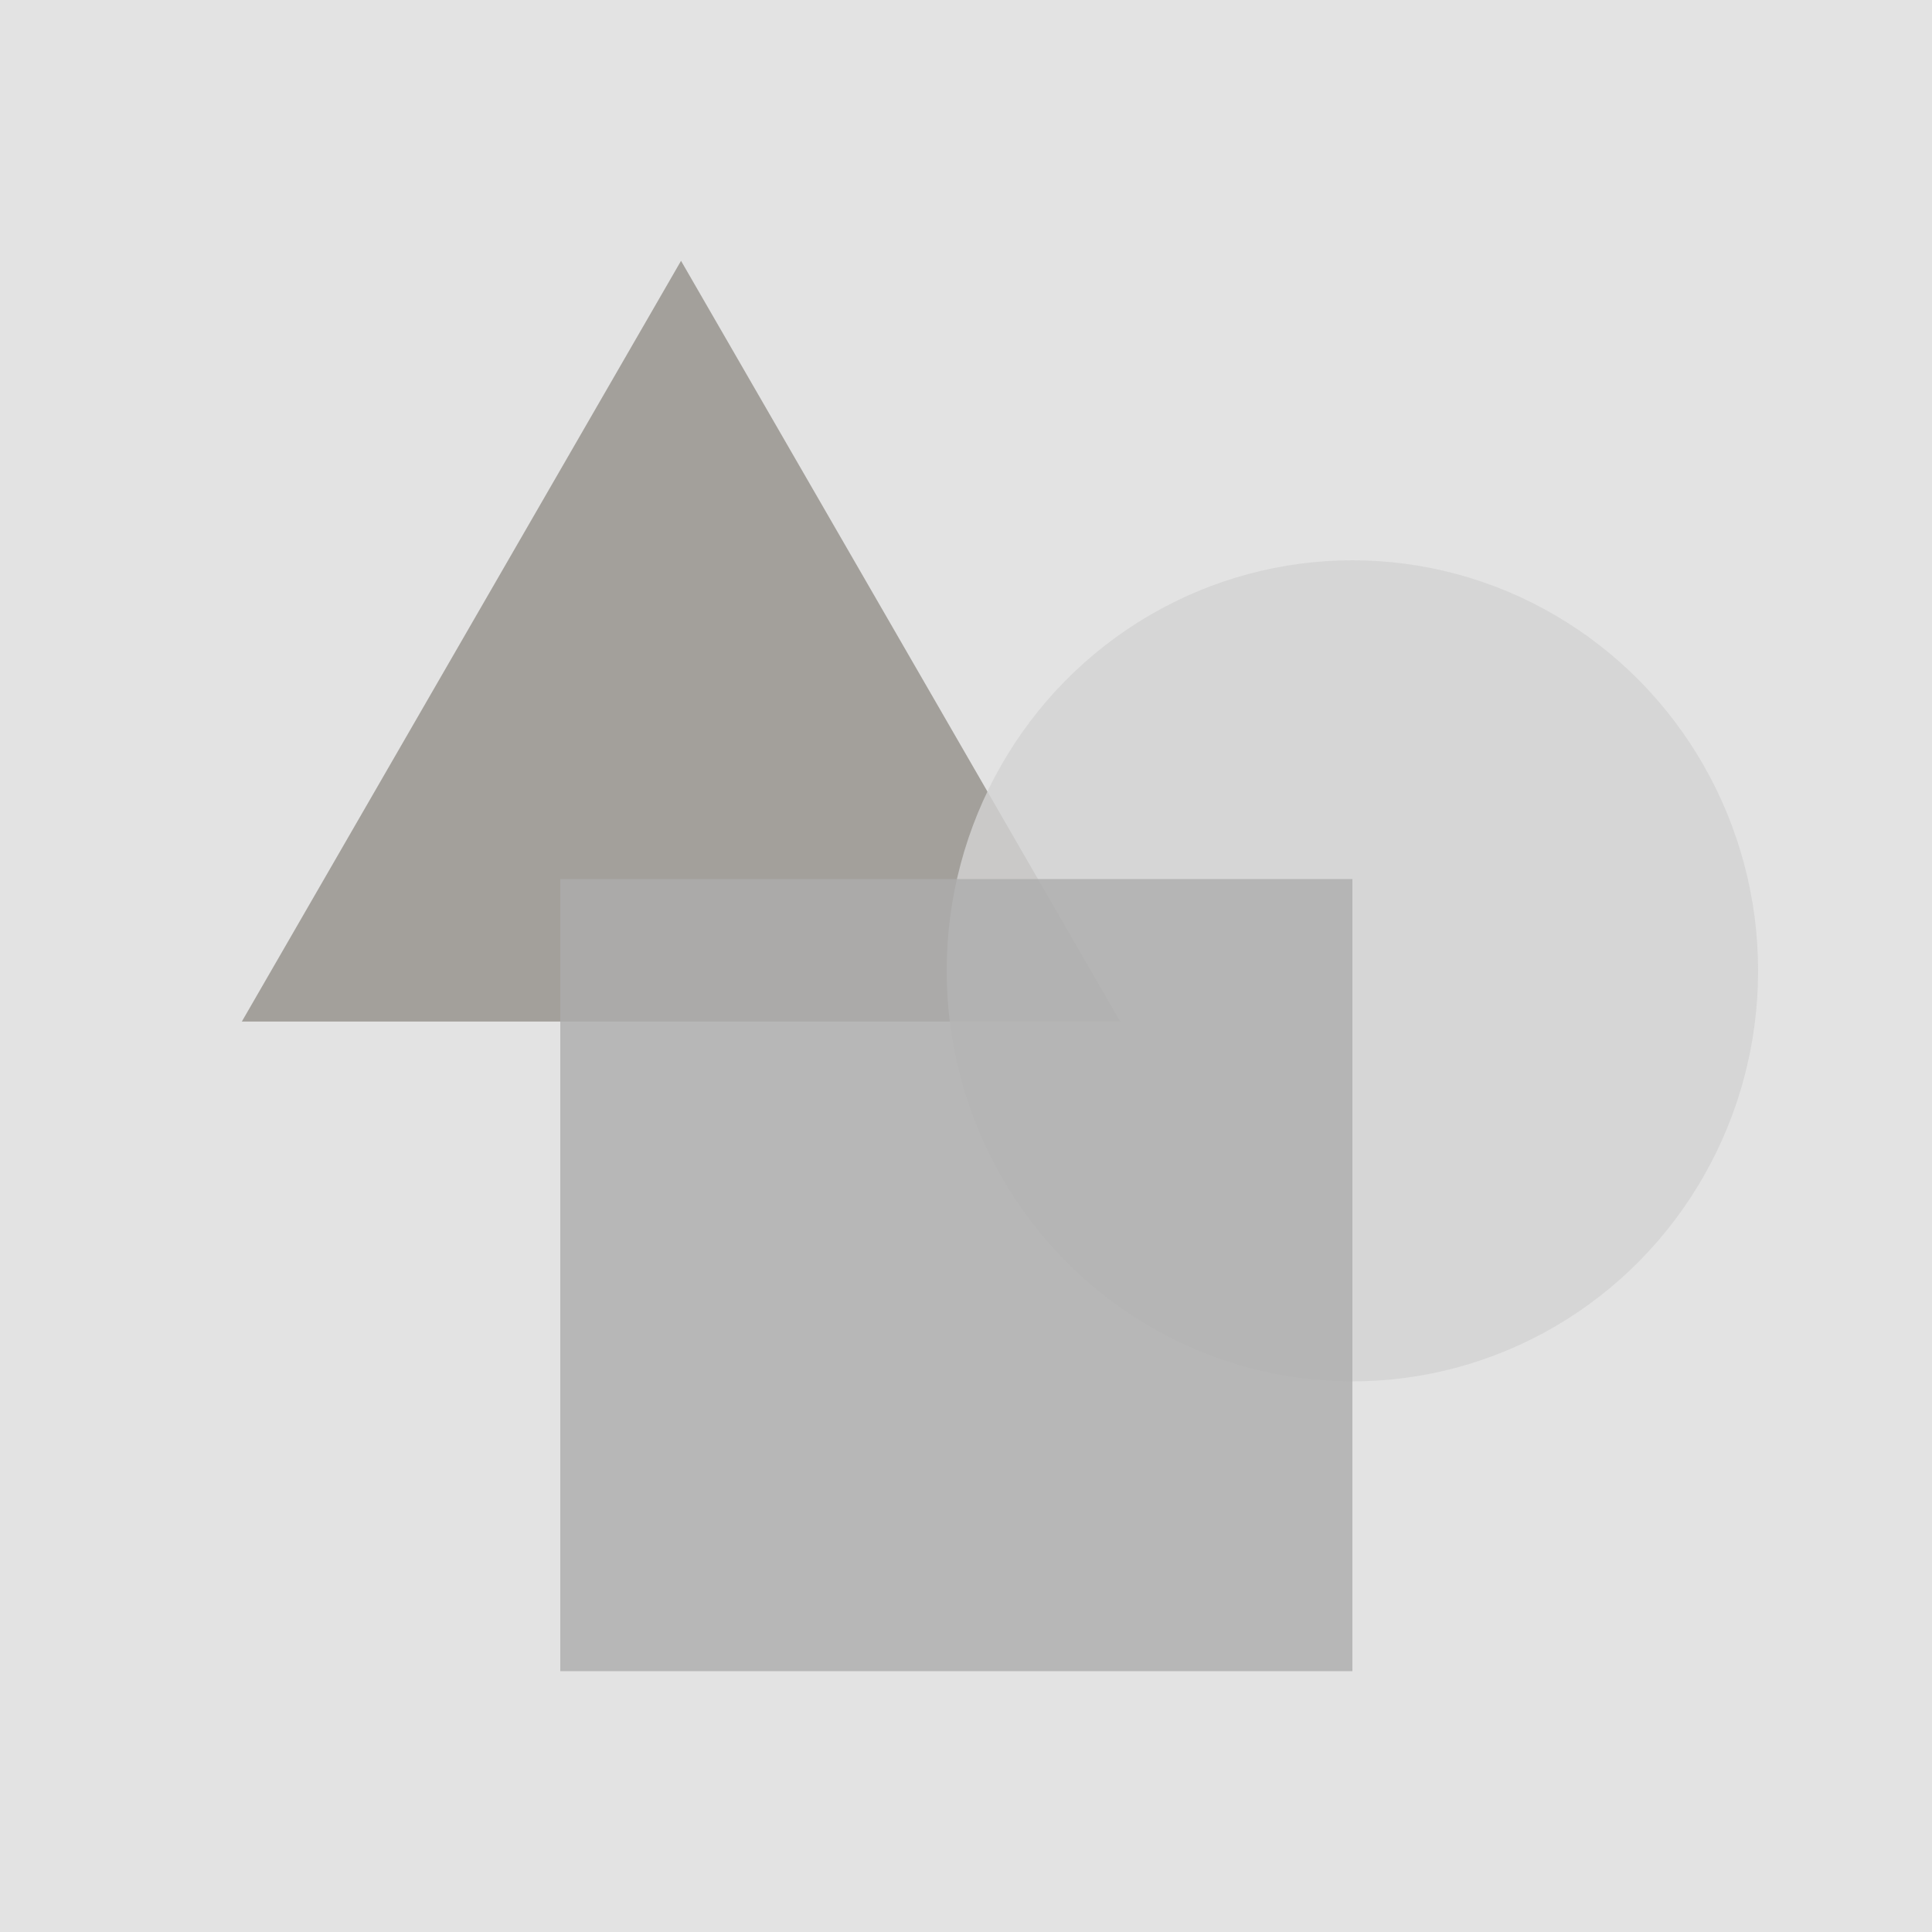 <svg xmlns="http://www.w3.org/2000/svg" fill="none" viewBox="0 0 200 200">
  <path fill="#E3E3E3" d="M0 0h200v200H0z"/>
  <path fill="#93908A" fill-opacity=".8" d="m70.5 27 45.466 78.75H25.034L70.5 27Z"/>
  <ellipse cx="140" cy="100.5" fill="#D3D3D3" fill-opacity=".8" rx="42" ry="42.5"/>
  <path fill="#ADADAD" fill-opacity=".8" d="M58 91h82v82H58z"/>
</svg>
